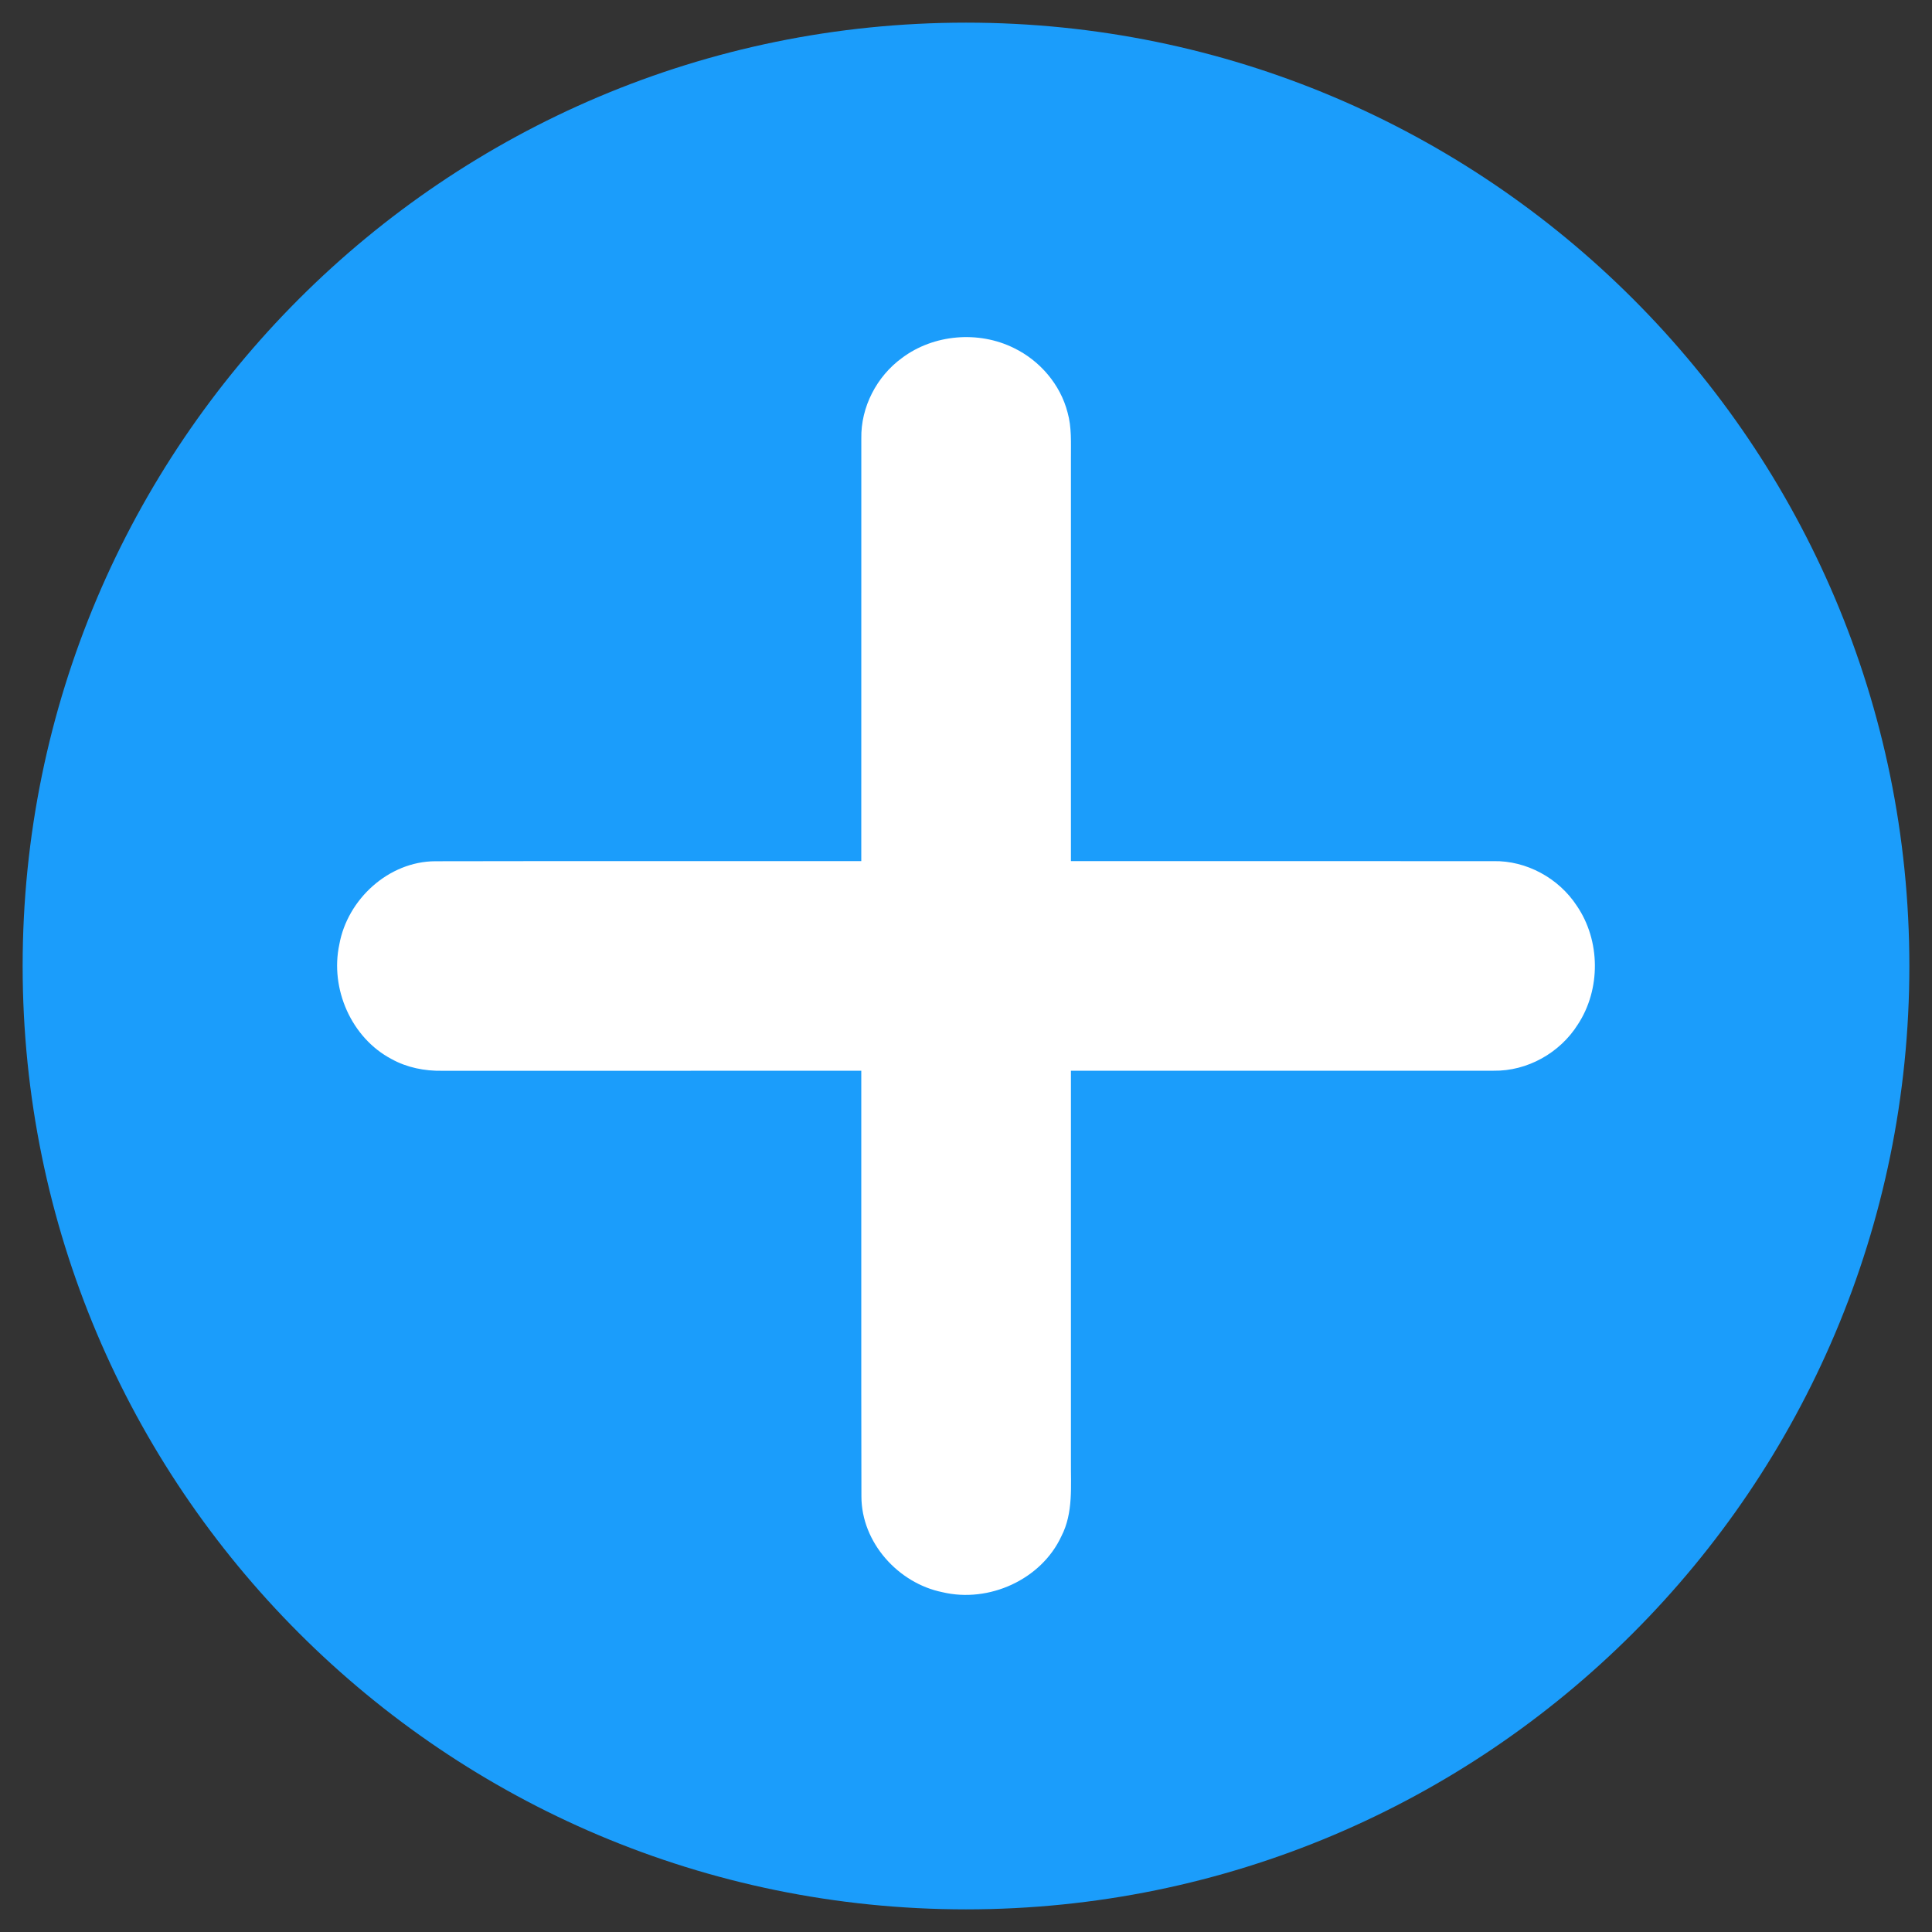 <?xml version="1.0" encoding="utf-8"?>
<!-- Generator: Adobe Illustrator 16.0.0, SVG Export Plug-In . SVG Version: 6.00 Build 0)  -->
<!DOCTYPE svg PUBLIC "-//W3C//DTD SVG 1.1//EN" "http://www.w3.org/Graphics/SVG/1.1/DTD/svg11.dtd">
<svg version="1.1" id="Layer_1" xmlns="http://www.w3.org/2000/svg" xmlns:xlink="http://www.w3.org/1999/xlink" x="0px" y="0px"
	 width="512px" height="512px" viewBox="0 0 512 512" enable-background="new 0 0 512 512" xml:space="preserve">
<rect x="0" y="0" width="512" height="512" fill="#333333" stroke="none"/>
<path fill="#1B9DFB" d="M506,256c0,138.07-111.93,250-250,250C117.922,506,6,394.07,6,256C6,117.922,117.922,6,256,6
	C394.07,6,506,117.922,506,256z"/>
<g id="_x23_000000ff">
	<path fill="#FFFFFF" d="M239.032,94.867c8.394-6.302,20.313-7.283,29.688-2.622c6.866,3.333,12.291,9.653,14.202,17.075
		c1.11,3.924,0.868,8.047,0.885,12.075c0,35.607,0,71.207,0,106.807c37.327,0.008,74.653-0.009,111.98,0.008
		c8.75-0.164,17.291,4.515,22.065,11.806c6.32,9.22,6.415,22.188,0.27,31.511c-4.73,7.51-13.386,12.37-22.292,12.223
		c-37.344,0.017-74.68,0-112.023,0.009c0,34.436,0,68.872,0,103.308c-0.061,6.711,0.668,13.829-2.509,20.009
		c-5.339,11.571-19.288,17.805-31.554,14.87c-11.728-2.387-21.433-13.169-21.459-25.33c-0.077-37.613-0.009-75.235-0.034-112.856
		c-37.032,0-74.072-0.009-111.104,0.008c-4.626,0.078-9.306-0.85-13.368-3.099c-10.686-5.616-16.363-18.681-13.854-30.382
		c2.152-11.988,13.082-22.014,25.442-22.049c37.621-0.078,75.253-0.009,112.883-0.034c0.009-37.336-0.009-74.671,0.009-112.007
		C228.104,107.88,232.331,99.746,239.032,94.867z"/>
</g>
</svg>

